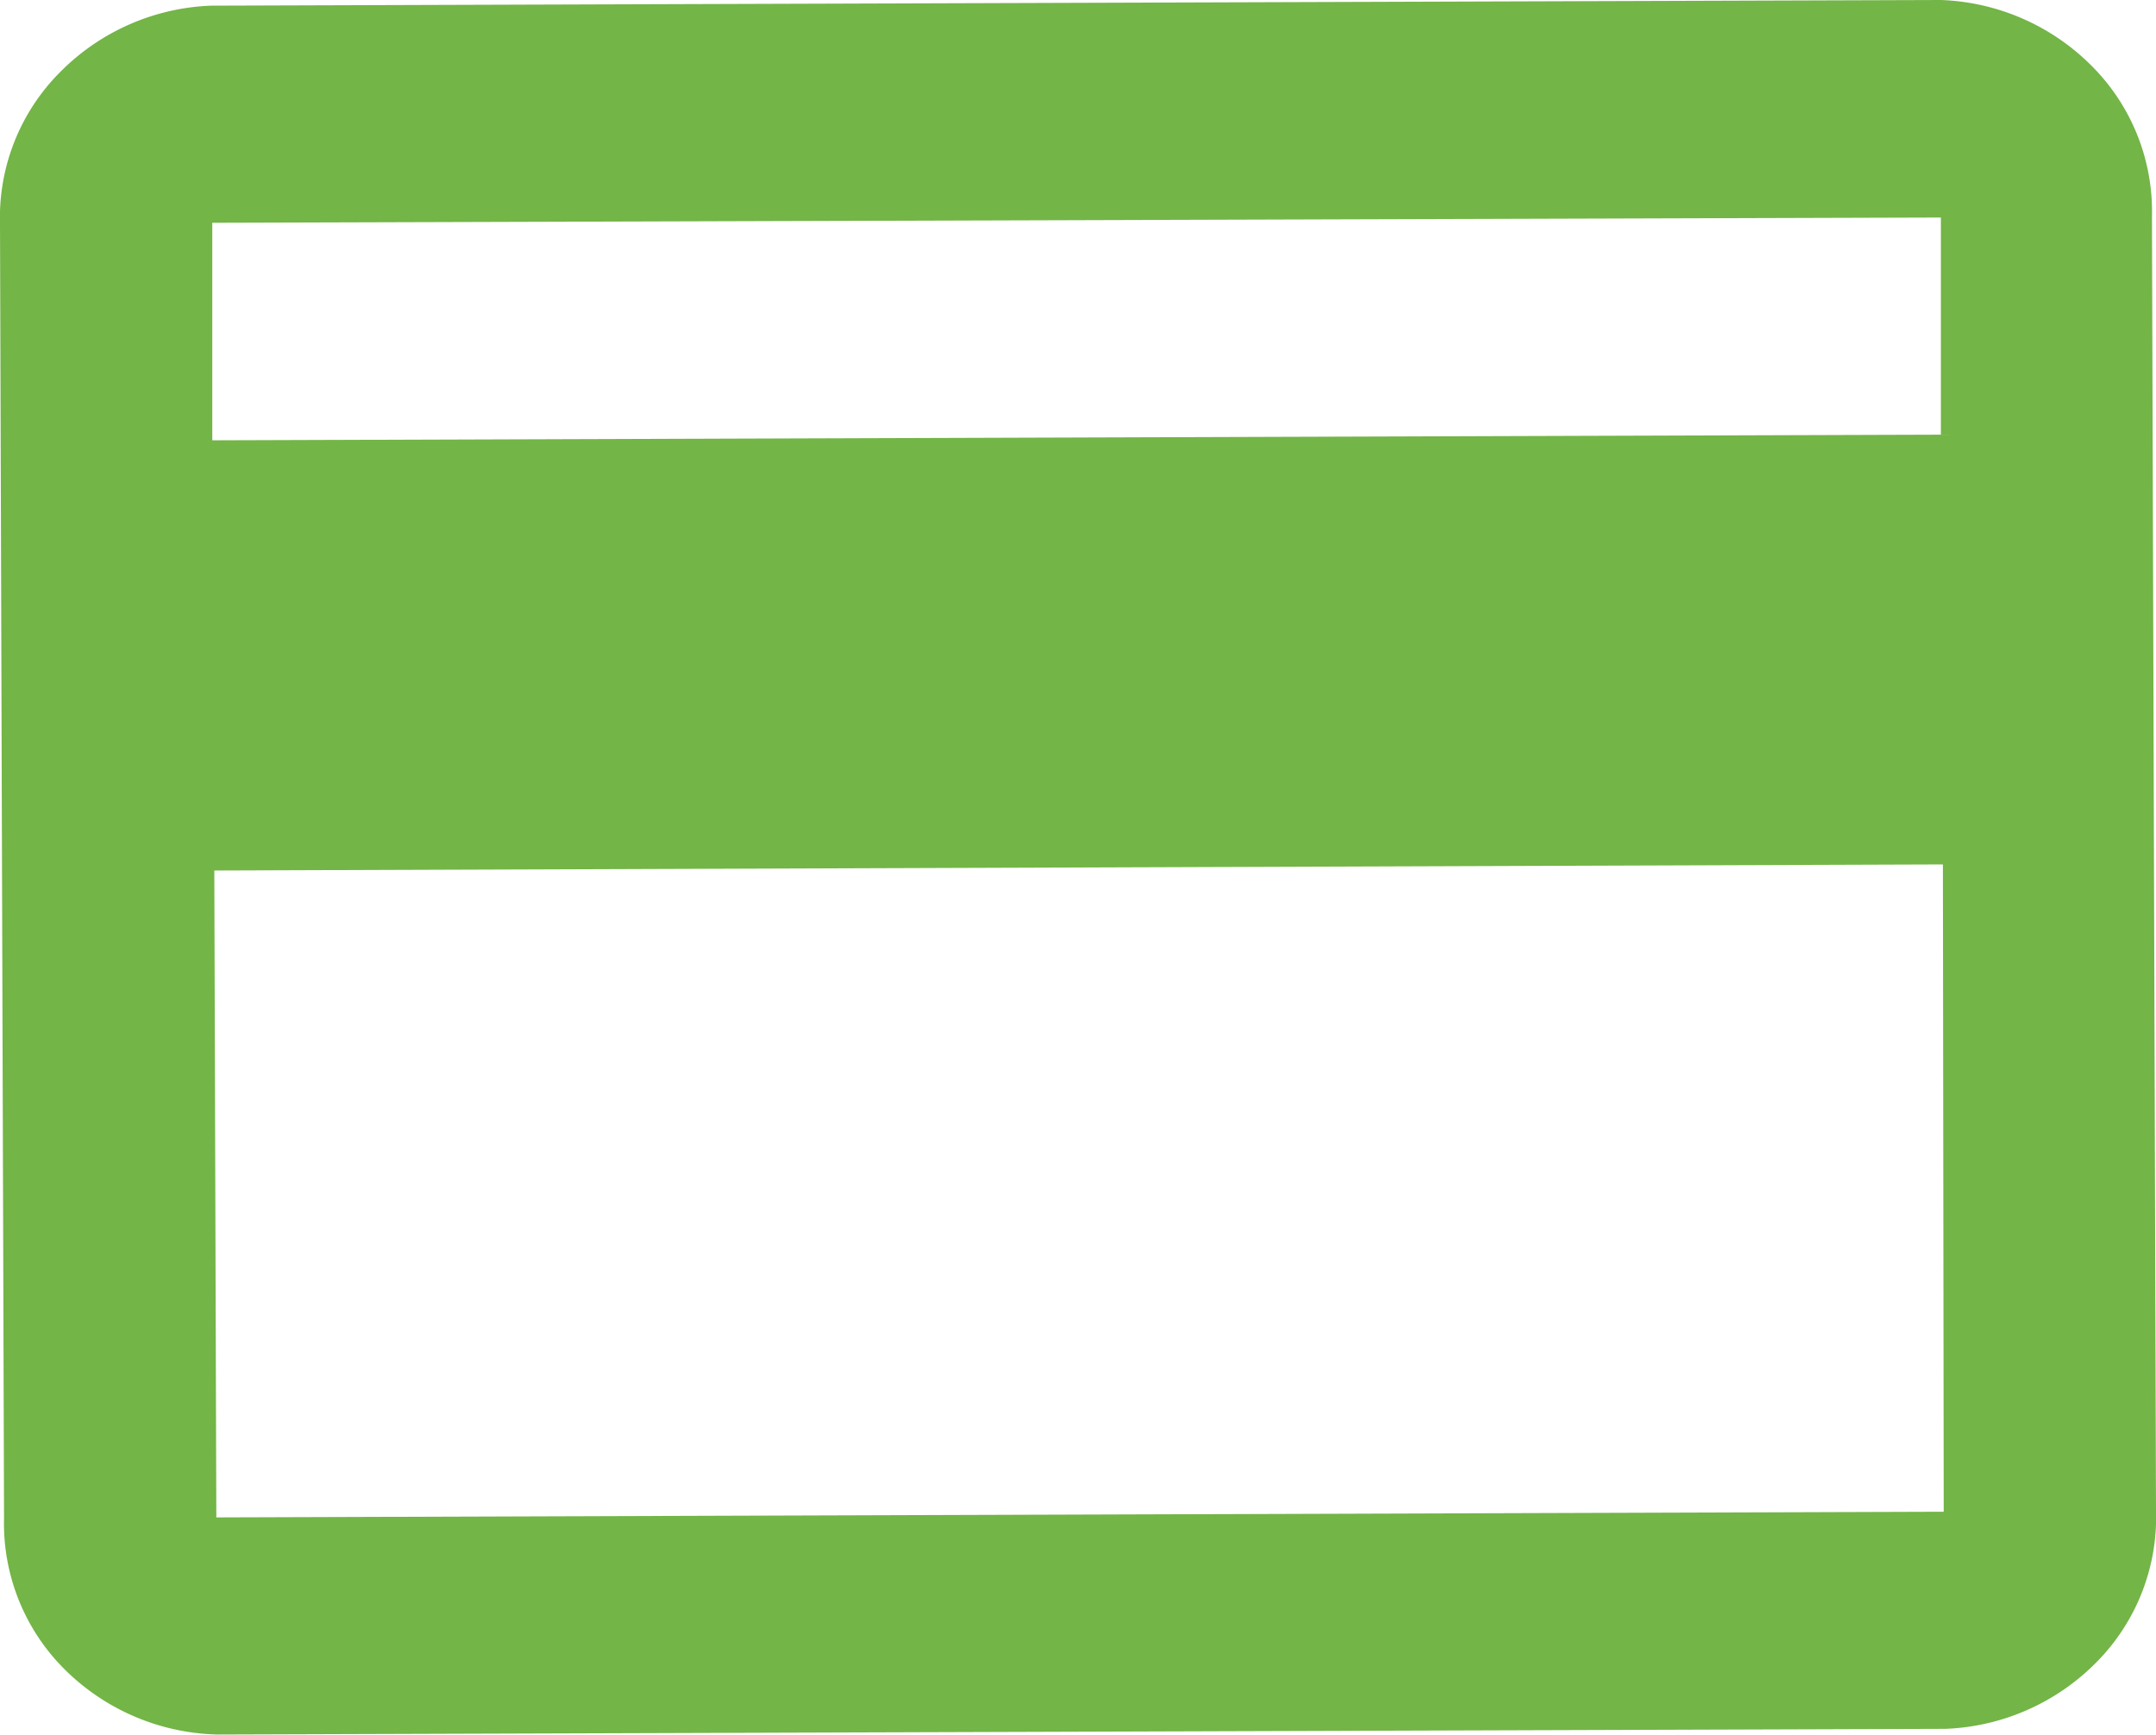 <svg xmlns="http://www.w3.org/2000/svg" viewBox="0 0 53.32 42.91"><defs><style>.cls-1{fill:#73b547;}</style></defs><title>cart-g</title><g id="Слой_2" data-name="Слой 2"><g id="Слой_1-2" data-name="Слой 1"><path id="иконка" class="cls-1" d="M48,5.38,5.25,5.51l0,5.38L48,10.75Zm.05,16L5.3,21.53l.05,16,42.72-.14ZM51.71,1.61a5.09,5.09,0,0,1,1.51,3.75l.1,32a5.09,5.09,0,0,1-1.48,3.76,5.54,5.54,0,0,1-3.74,1.64l-42.72.14A5.54,5.54,0,0,1,1.61,41.3,5.09,5.09,0,0,1,.1,37.55L0,5.53A5.09,5.09,0,0,1,1.49,1.78,5.54,5.54,0,0,1,5.23.14L48,0A5.54,5.54,0,0,1,51.71,1.61Z"/></g></g></svg>